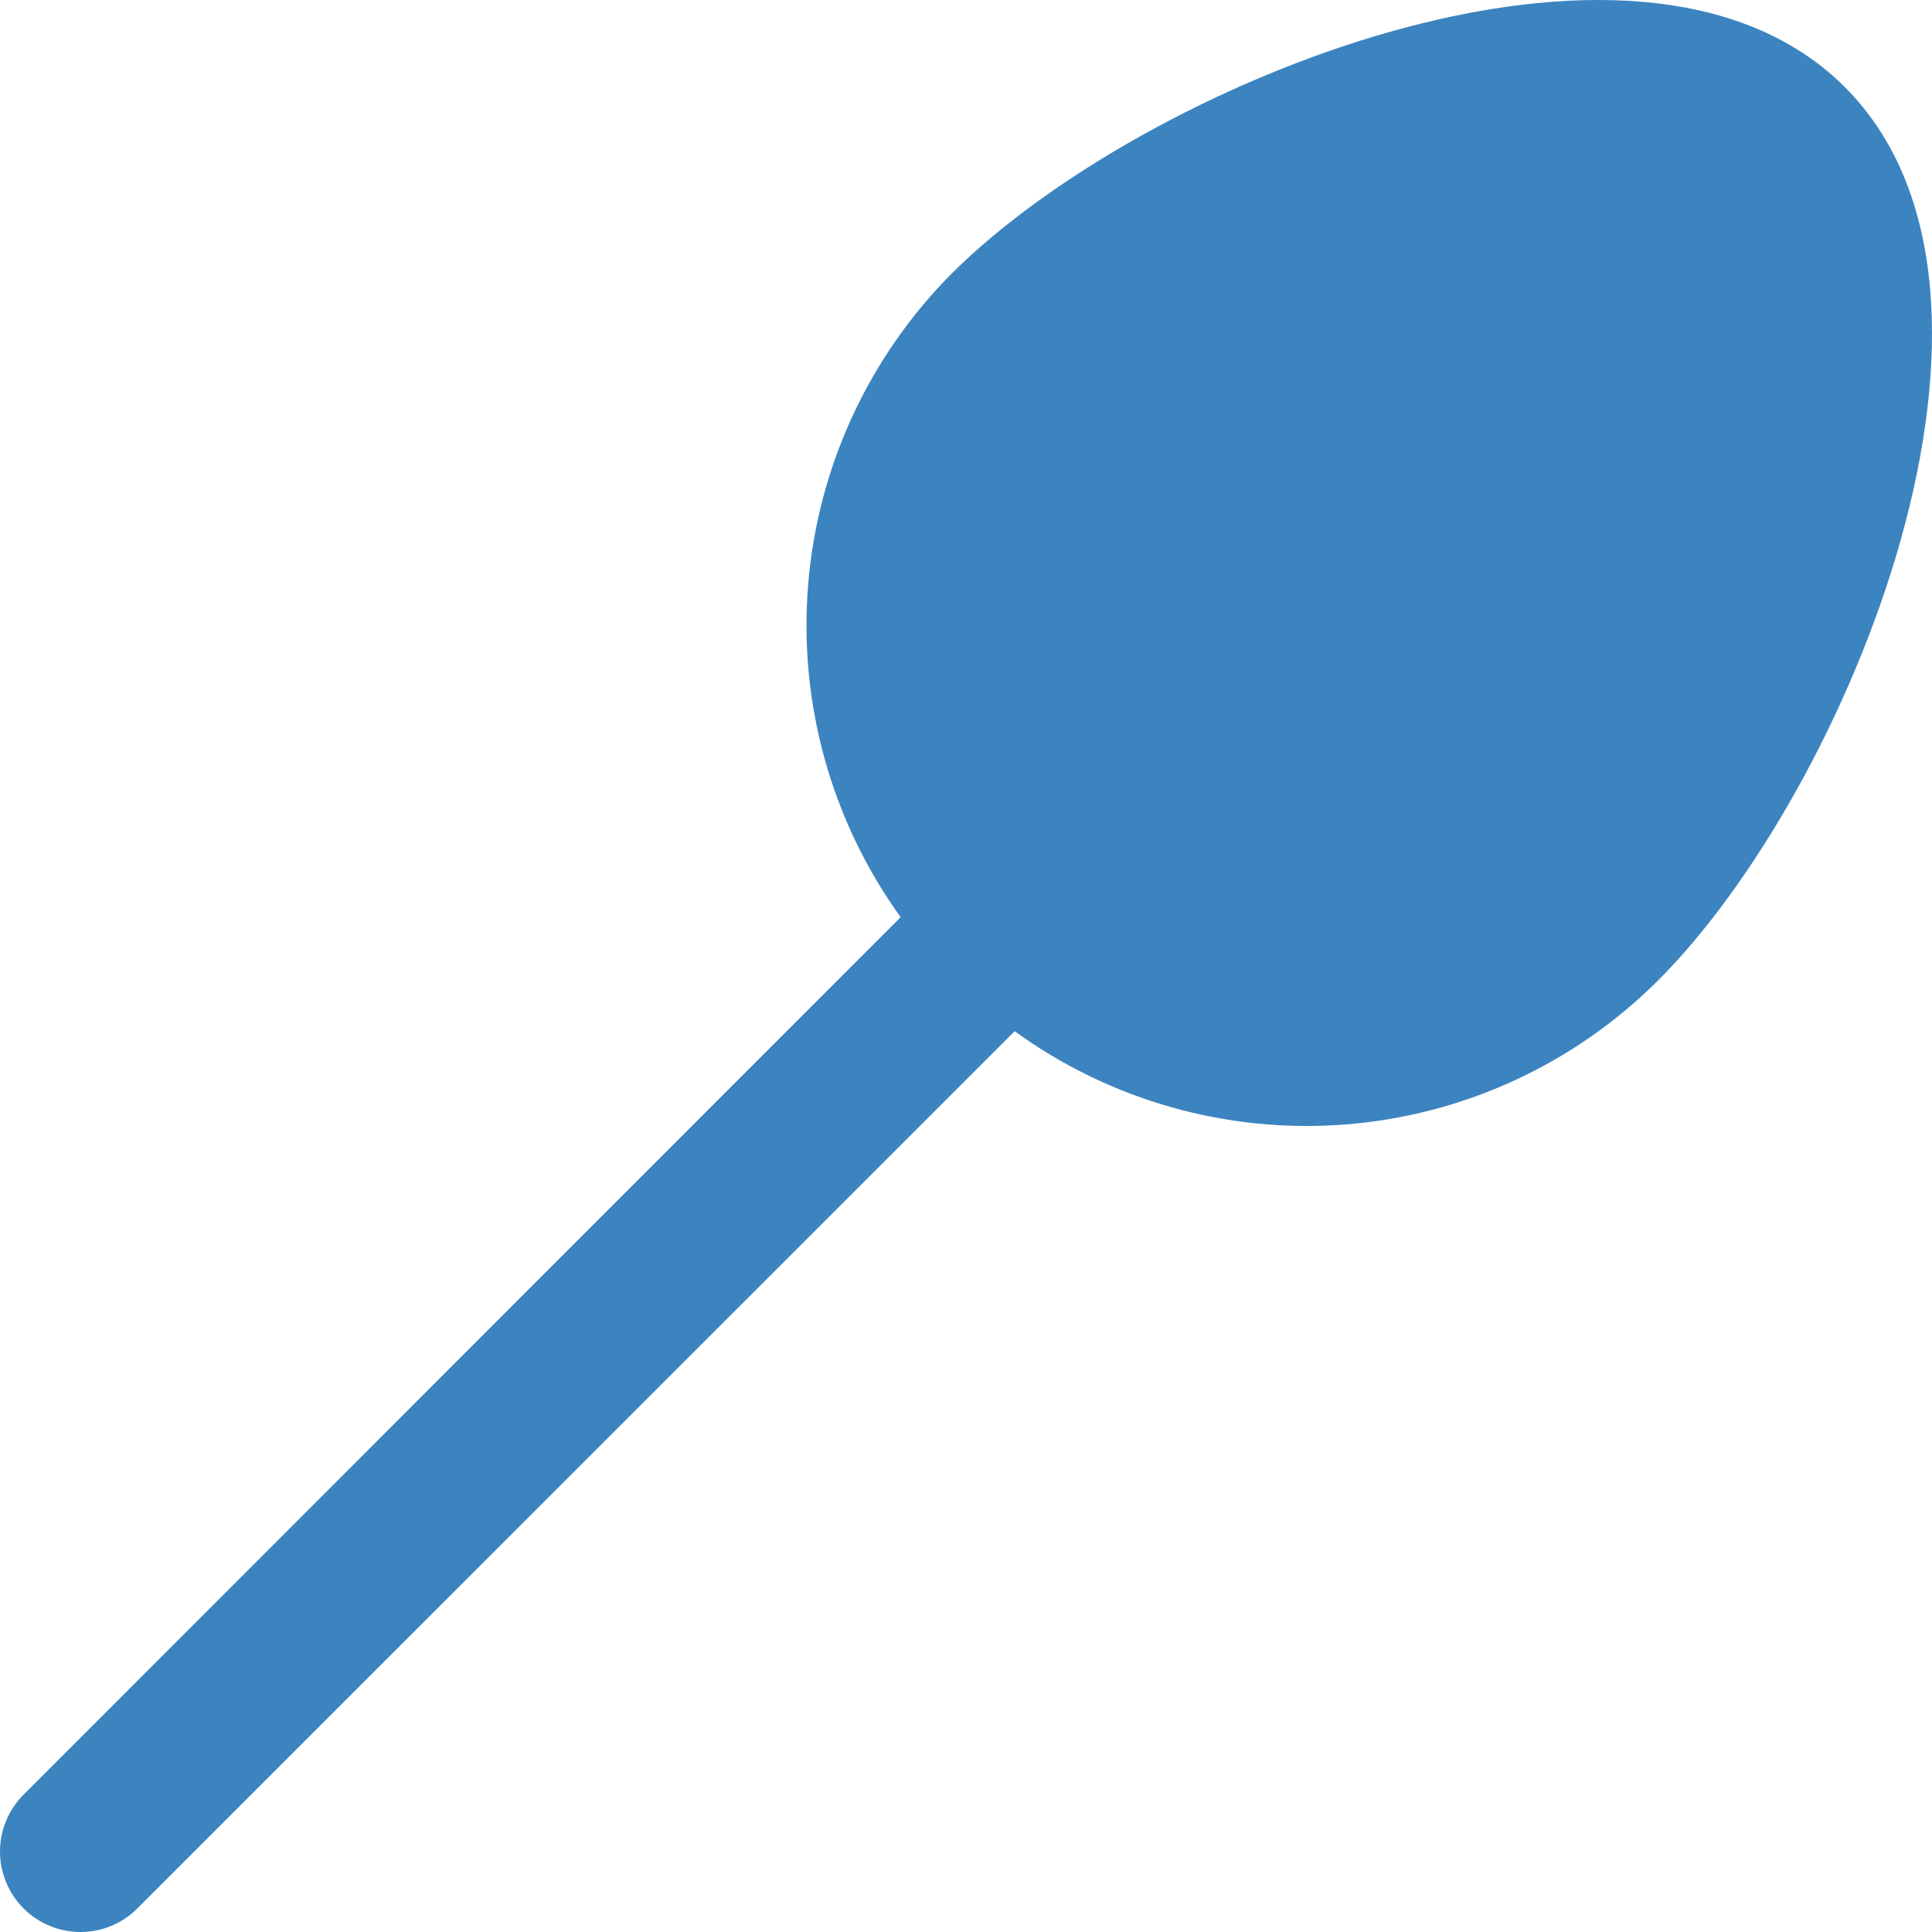 <svg width="25" height="25" viewBox="0 0 25 25" fill="none" xmlns="http://www.w3.org/2000/svg">
<path d="M23.872 1.127C21.186 -1.559 14.769 1.086 12.316 3.539C11.236 4.623 10.577 6.056 10.456 7.582C10.335 9.107 10.759 10.626 11.654 11.868L0.318 23.21C0.218 23.306 0.139 23.421 0.085 23.548C0.03 23.675 0.001 23.812 3.93087e-05 23.95C-0.001 24.088 0.025 24.225 0.078 24.353C0.13 24.481 0.207 24.597 0.305 24.695C0.403 24.793 0.519 24.87 0.647 24.922C0.775 24.975 0.912 25.001 1.05 25C1.188 24.999 1.325 24.97 1.452 24.916C1.579 24.861 1.694 24.782 1.79 24.682L13.13 13.344C14.369 14.243 15.889 14.671 17.416 14.55C18.943 14.429 20.376 13.767 21.459 12.683C23.913 10.229 26.56 3.814 23.872 1.127Z" fill="#3C84C0"/>
</svg>
